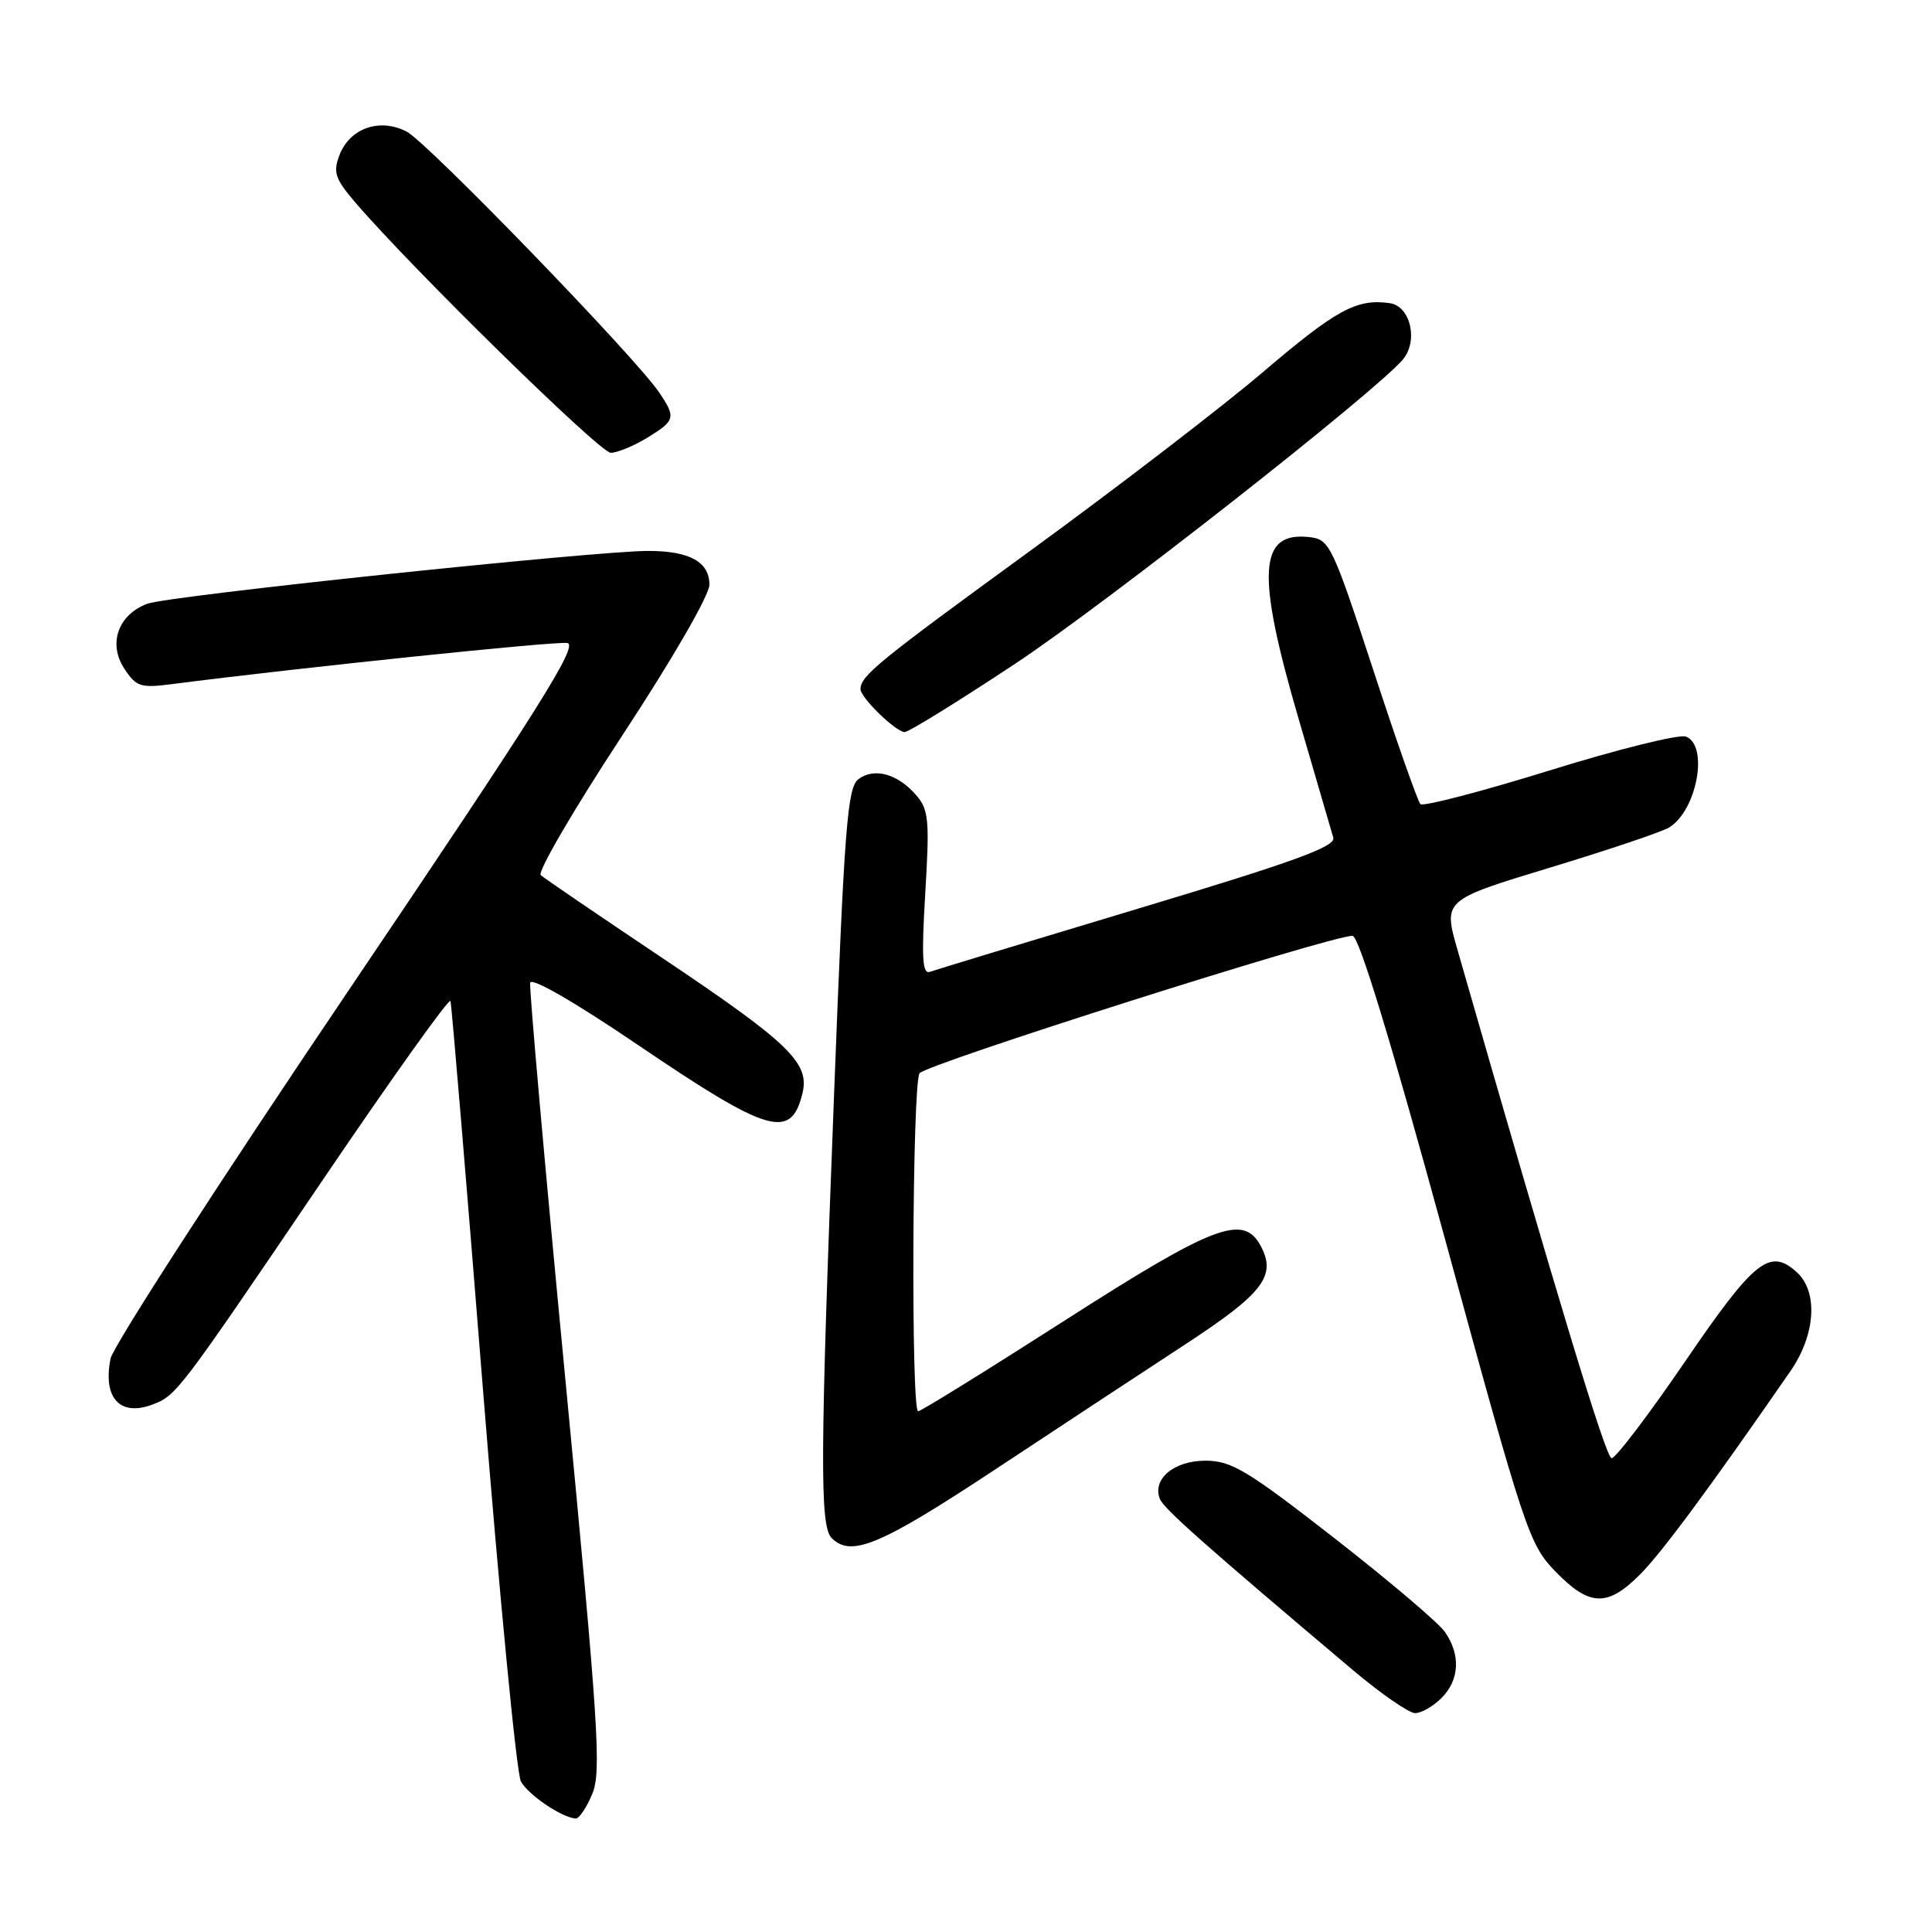 <?xml version="1.0" encoding="UTF-8" standalone="no"?>
<!DOCTYPE svg PUBLIC "-//W3C//DTD SVG 1.1//EN" "http://www.w3.org/Graphics/SVG/1.1/DTD/svg11.dtd" >
<svg xmlns="http://www.w3.org/2000/svg" xmlns:xlink="http://www.w3.org/1999/xlink" version="1.1" viewBox="0 0 256 256">
 <g >
 <path fill="currentColor"
d=" M 78.48 237.70 C 79.71 234.77 79.31 228.62 74.93 182.95 C 72.21 154.65 70.11 130.92 70.25 130.22 C 70.40 129.46 76.16 132.78 84.50 138.44 C 101.87 150.22 104.82 151.08 106.33 144.87 C 107.32 140.85 104.57 138.20 87.72 126.91 C 79.35 121.30 72.12 116.38 71.65 115.96 C 71.19 115.54 76.02 107.26 82.40 97.54 C 89.09 87.36 94.00 78.86 94.00 77.48 C 94.00 74.45 91.37 73.00 85.89 73.00 C 78.81 73.00 22.23 78.96 19.51 80.00 C 15.65 81.46 14.30 85.28 16.46 88.58 C 18.05 91.01 18.61 91.19 22.85 90.64 C 39.88 88.45 73.58 84.95 75.16 85.20 C 76.73 85.44 71.41 93.89 46.16 131.28 C 29.15 156.46 14.97 178.40 14.65 180.02 C 13.60 185.26 15.90 187.75 20.26 186.09 C 23.39 184.89 23.73 184.43 42.57 156.64 C 51.84 142.96 59.54 132.16 59.69 132.64 C 59.84 133.11 61.77 156.14 63.97 183.80 C 66.18 211.47 68.45 234.98 69.02 236.04 C 69.98 237.83 74.48 240.87 76.30 240.96 C 76.74 240.98 77.72 239.51 78.48 237.70 Z  M 191.00 225.00 C 193.40 222.60 193.57 219.25 191.44 216.22 C 190.59 215.00 183.98 209.40 176.76 203.77 C 165.22 194.78 163.16 193.55 159.72 193.55 C 155.56 193.55 152.67 195.97 153.68 198.60 C 154.17 199.88 159.66 204.75 179.26 221.29 C 182.98 224.43 186.70 227.00 187.51 227.00 C 188.33 227.00 189.90 226.10 191.00 225.00 Z  M 217.30 208.64 C 220.20 205.73 226.44 197.30 237.25 181.67 C 240.58 176.86 240.94 171.16 238.08 168.57 C 234.50 165.33 232.47 166.95 223.28 180.41 C 218.43 187.51 214.05 193.27 213.54 193.22 C 212.77 193.13 206.47 172.35 193.13 125.88 C 191.23 119.26 191.23 119.26 205.36 114.97 C 213.14 112.61 220.26 110.21 221.18 109.64 C 224.86 107.37 226.44 98.77 223.39 97.60 C 222.50 97.26 214.37 99.28 205.32 102.09 C 196.27 104.90 188.57 106.90 188.21 106.55 C 187.86 106.19 185.03 98.16 181.94 88.70 C 176.59 72.38 176.17 71.48 173.59 71.18 C 166.74 70.36 166.40 75.85 172.12 95.41 C 174.39 103.16 176.44 110.18 176.67 111.00 C 177.01 112.18 171.44 114.20 150.80 120.40 C 136.34 124.75 123.93 128.51 123.23 128.77 C 122.22 129.14 122.09 126.96 122.60 118.37 C 123.19 108.61 123.06 107.28 121.38 105.34 C 118.94 102.53 115.82 101.67 113.74 103.25 C 112.29 104.34 111.88 109.56 110.54 144.44 C 108.66 193.10 108.61 202.21 110.20 203.80 C 112.79 206.39 116.64 204.77 131.90 194.69 C 140.48 189.02 151.90 181.50 157.29 177.98 C 167.40 171.35 169.16 169.03 167.05 165.09 C 164.76 160.81 160.89 162.28 141.04 175.00 C 130.74 181.60 122.02 187.00 121.66 187.00 C 120.70 187.00 120.88 143.74 121.84 142.22 C 122.59 141.04 176.25 124.00 179.21 124.00 C 180.06 124.00 184.23 137.68 191.49 164.25 C 202.07 203.00 202.61 204.64 206.12 208.25 C 210.62 212.88 212.98 212.96 217.30 208.64 Z  M 134.50 87.96 C 146.41 80.08 182.41 51.82 185.90 47.62 C 187.96 45.14 186.89 40.55 184.15 40.17 C 179.76 39.55 177.07 41.01 167.28 49.36 C 161.90 53.94 148.05 64.57 136.50 72.99 C 116.31 87.69 114.05 89.54 114.02 91.30 C 113.99 92.41 118.71 97.00 119.88 97.00 C 120.41 97.00 126.99 92.93 134.50 87.96 Z  M 85.75 58.01 C 89.49 55.73 89.60 55.32 87.32 51.97 C 84.08 47.21 56.64 18.87 53.89 17.44 C 50.30 15.59 46.34 16.98 44.97 20.58 C 44.11 22.84 44.41 23.71 47.10 26.85 C 54.65 35.65 79.50 60.00 80.93 60.00 C 81.79 59.99 83.96 59.10 85.75 58.01 Z "/>
</g>
</svg>